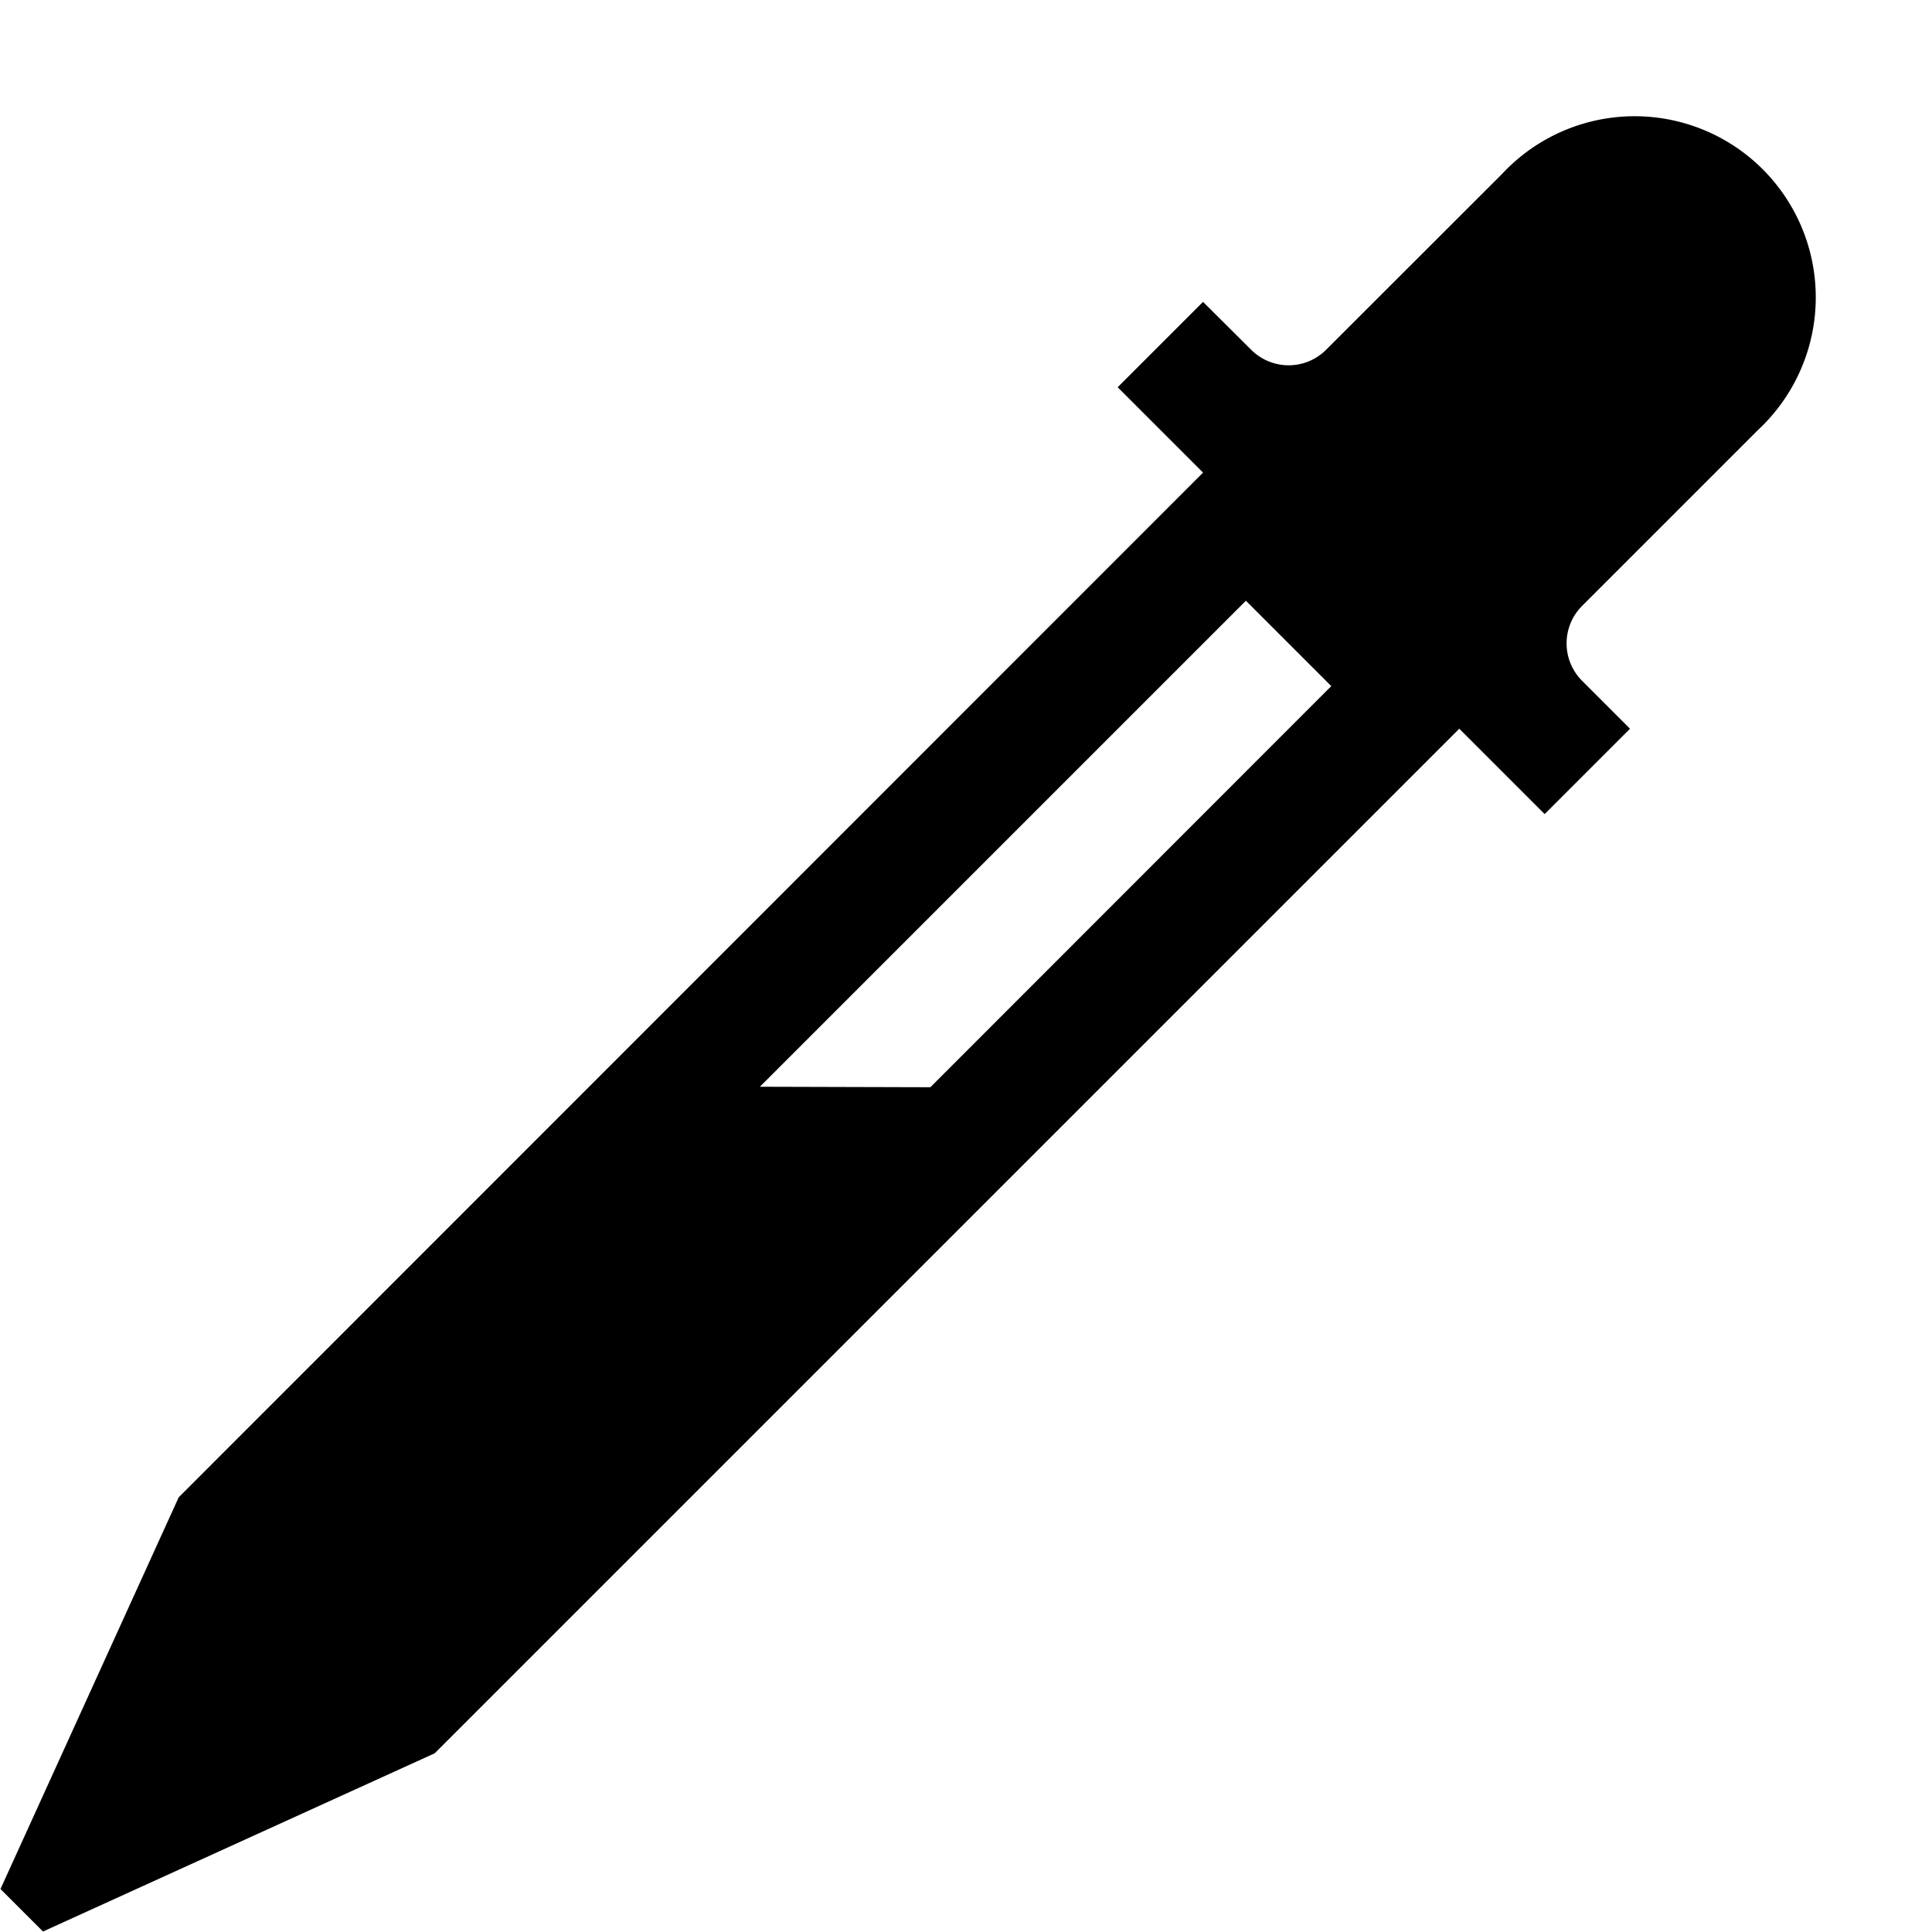 <svg xmlns="http://www.w3.org/2000/svg" viewBox="0 0 16 16"><path d="M14.56 3.56a1.5 1.5 0 1 0-2.12-2.12l-1.458 1.457a.439.439 0 0 1-.62 0L9.963 2.5l-.707.707.707.707L1.48 12.4.004 15.644l.352.352L3.6 14.52l8.485-8.485.707.707.707-.707-.397-.397a.439.439 0 0 1 0-.62zM7.705 9.004L6.293 9l4.025-4.025.707.707z"/></svg>